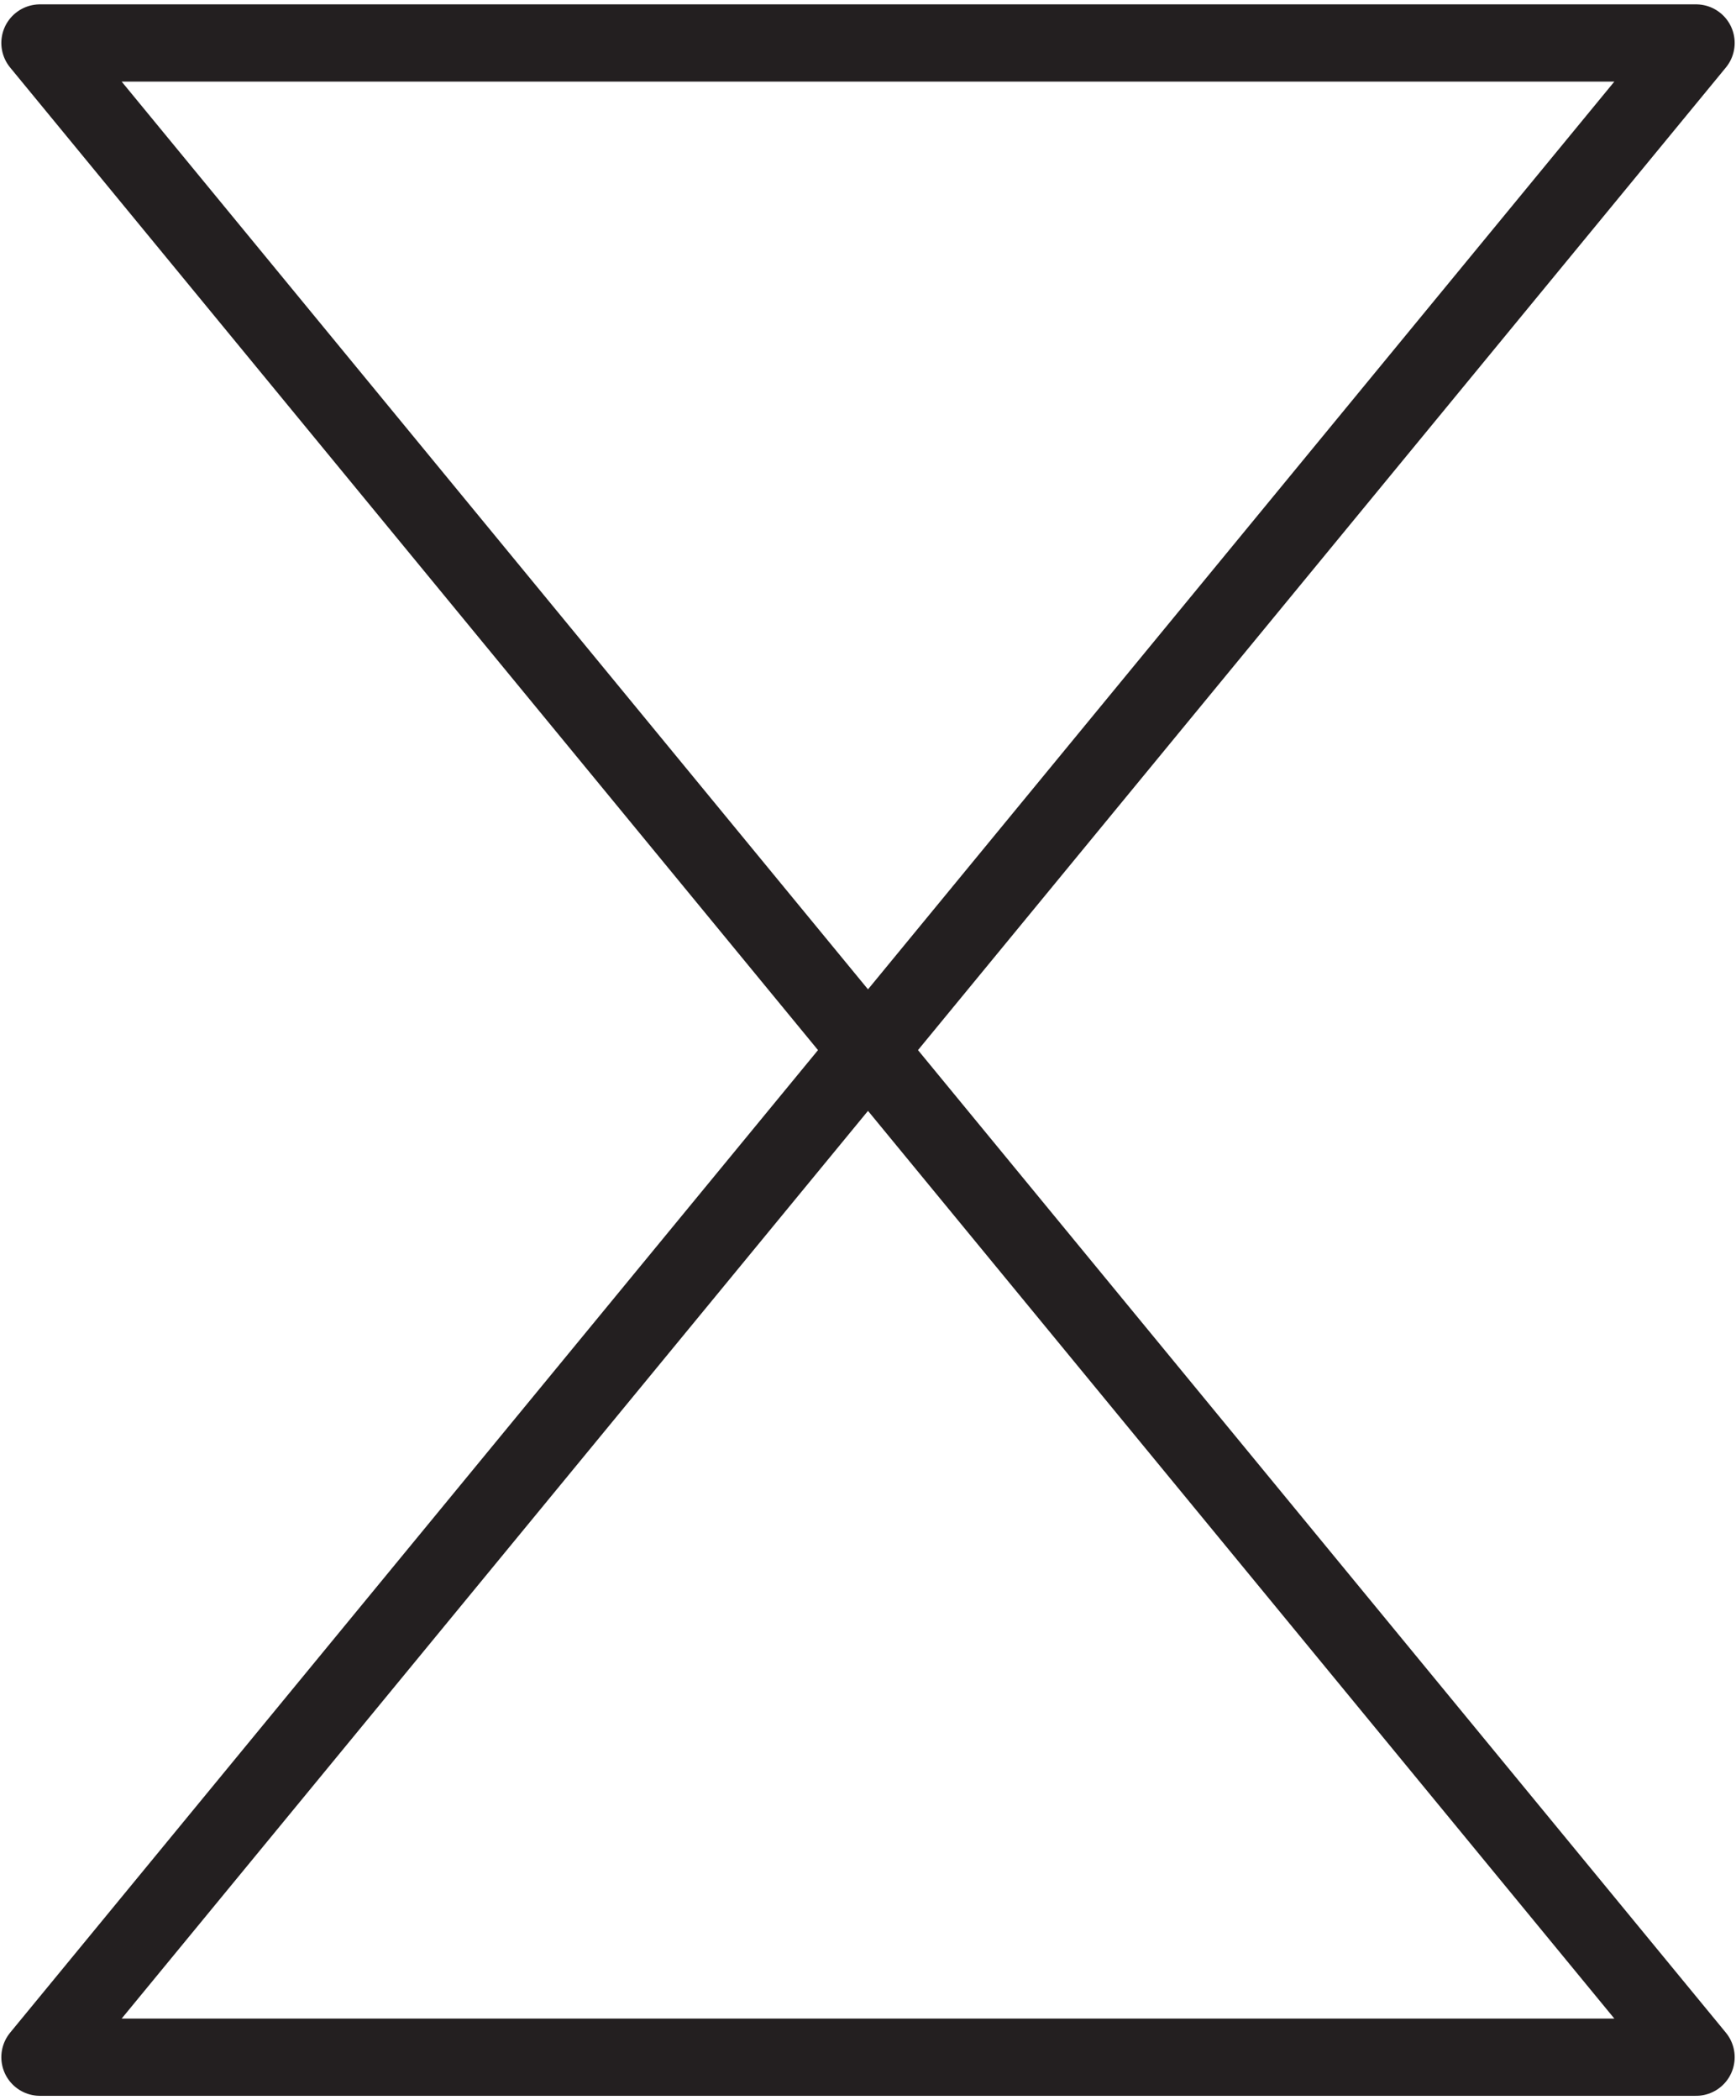 <svg width="43" height="52" viewBox="0 0 43 52" fill="none" xmlns="http://www.w3.org/2000/svg">
<g id="Isolation_Mode">
<path id="Vector" d="M42.011 50.936L21.5 26L0.989 50.936H42.011Z" stroke="#231F20" stroke-width="1.912" stroke-linecap="round" stroke-linejoin="round"/>
<path id="Vector_2" d="M42.011 1.064L21.5 26.001L0.989 1.064H42.011Z" stroke="#231F20" stroke-width="1.912" stroke-linecap="round" stroke-linejoin="round"/>
</g>
</svg>
